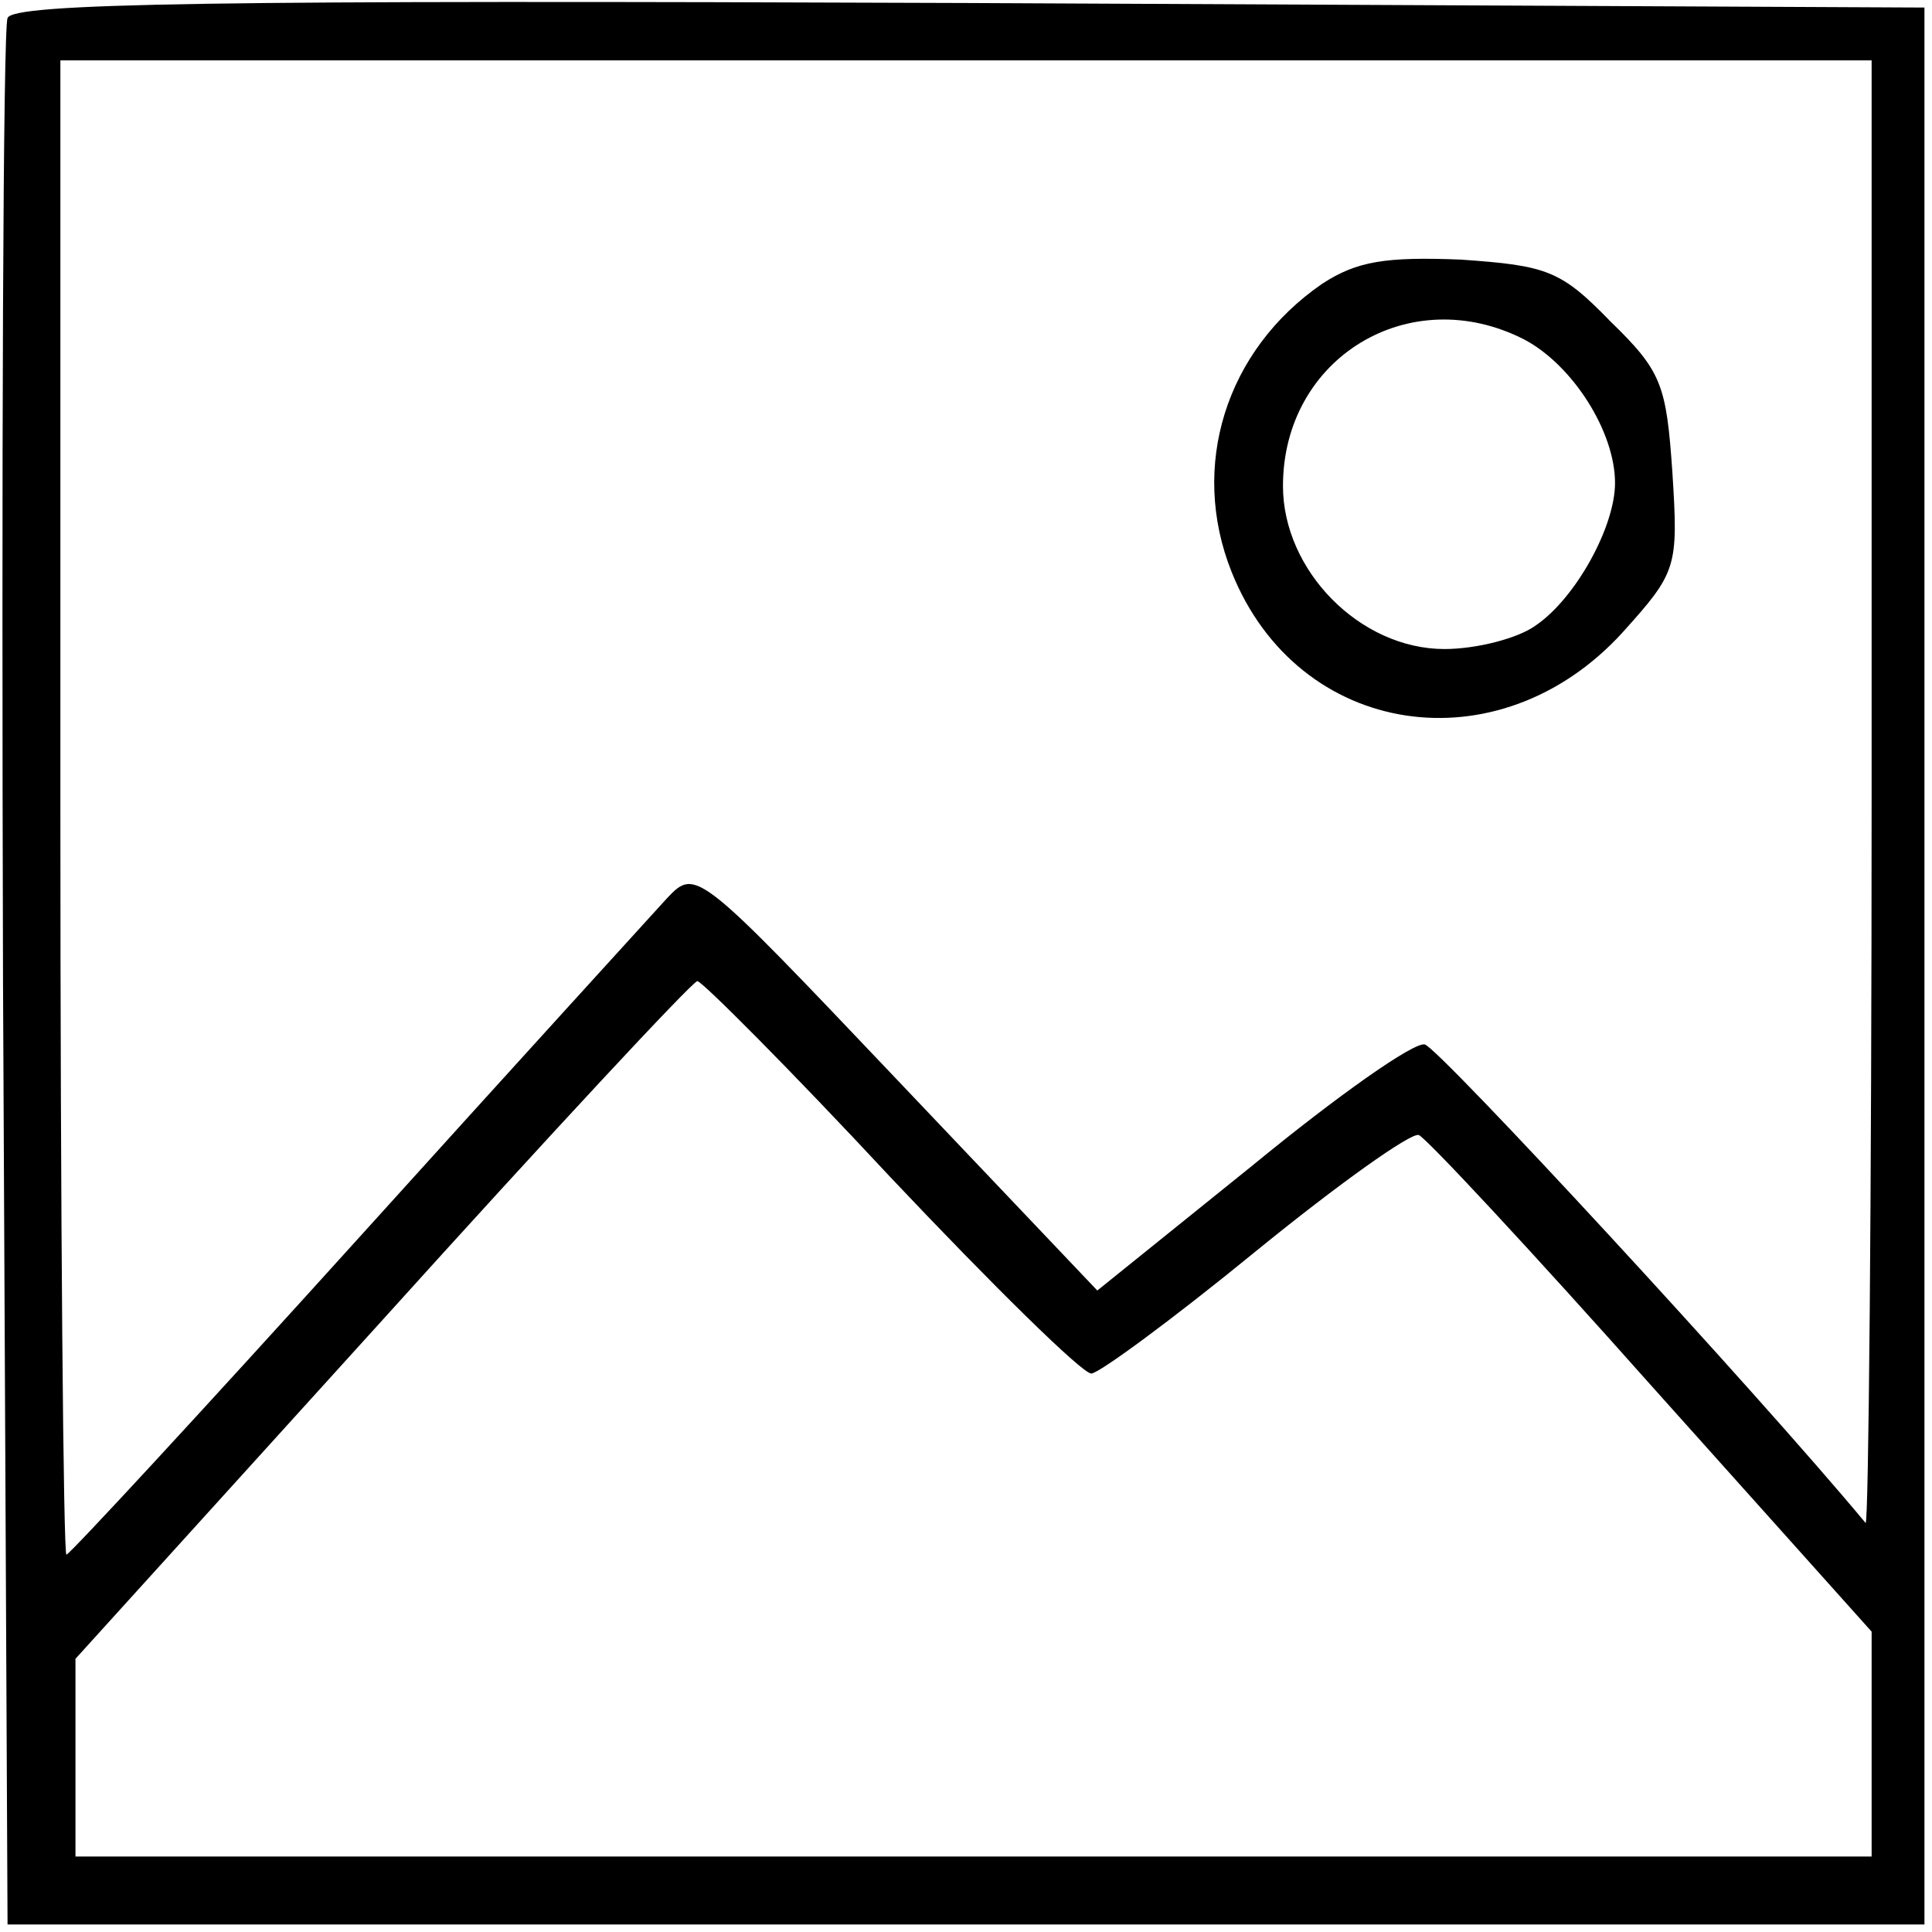 <?xml version="1.0" standalone="no"?>
<!DOCTYPE svg PUBLIC "-//W3C//DTD SVG 20010904//EN"
 "http://www.w3.org/TR/2001/REC-SVG-20010904/DTD/svg10.dtd">
<svg version="1.0" xmlns="http://www.w3.org/2000/svg"
 width="128pt" height="128pt" viewBox="0 0 128 128"
 preserveAspectRatio="xMidYMid meet">
<g transform="translate(0,128) scale(0.1,-0.1)"
fill="#000000" stroke="none">
<path d="M5 1268 c-3 -7 -4 -294 -3 -638 l3 -625 635 0 635 0 0 635 0 635
-633 3 c-501 2 -634 0 -637 -10z m1235 -515 c0 -267 -2 -484 -4 -482 -74 89
-283 315 -292 317 -7 2 -58 -34 -114 -80 l-103 -83 -133 140 c-132 139 -133
140 -152 120 -10 -11 -103 -113 -206 -227 -104 -115 -190 -208 -192 -208 -2 0
-4 223 -4 495 l0 495 600 0 600 0 0 -487z m-650 -253 c68 -72 127 -130 133
-130 5 0 54 36 109 81 54 44 103 79 108 77 5 -2 74 -76 154 -166 l146 -163 0
-75 0 -74 -595 0 -595 0 0 65 0 66 203 224 c111 123 205 224 209 225 3 0 61
-58 128 -130z"/>
<path d="M876 1092 c-64 -44 -88 -121 -60 -191 44 -110 177 -130 259 -40 36
40 37 43 33 106 -4 58 -7 67 -41 100 -33 34 -42 37 -99 41 -50 2 -69 -1 -92
-16z m134 -37 c32 -17 60 -61 60 -95 0 -29 -26 -76 -52 -94 -12 -9 -40 -16
-61 -16 -56 0 -107 52 -107 108 0 85 84 136 160 97z"/>
</g>
</svg>
